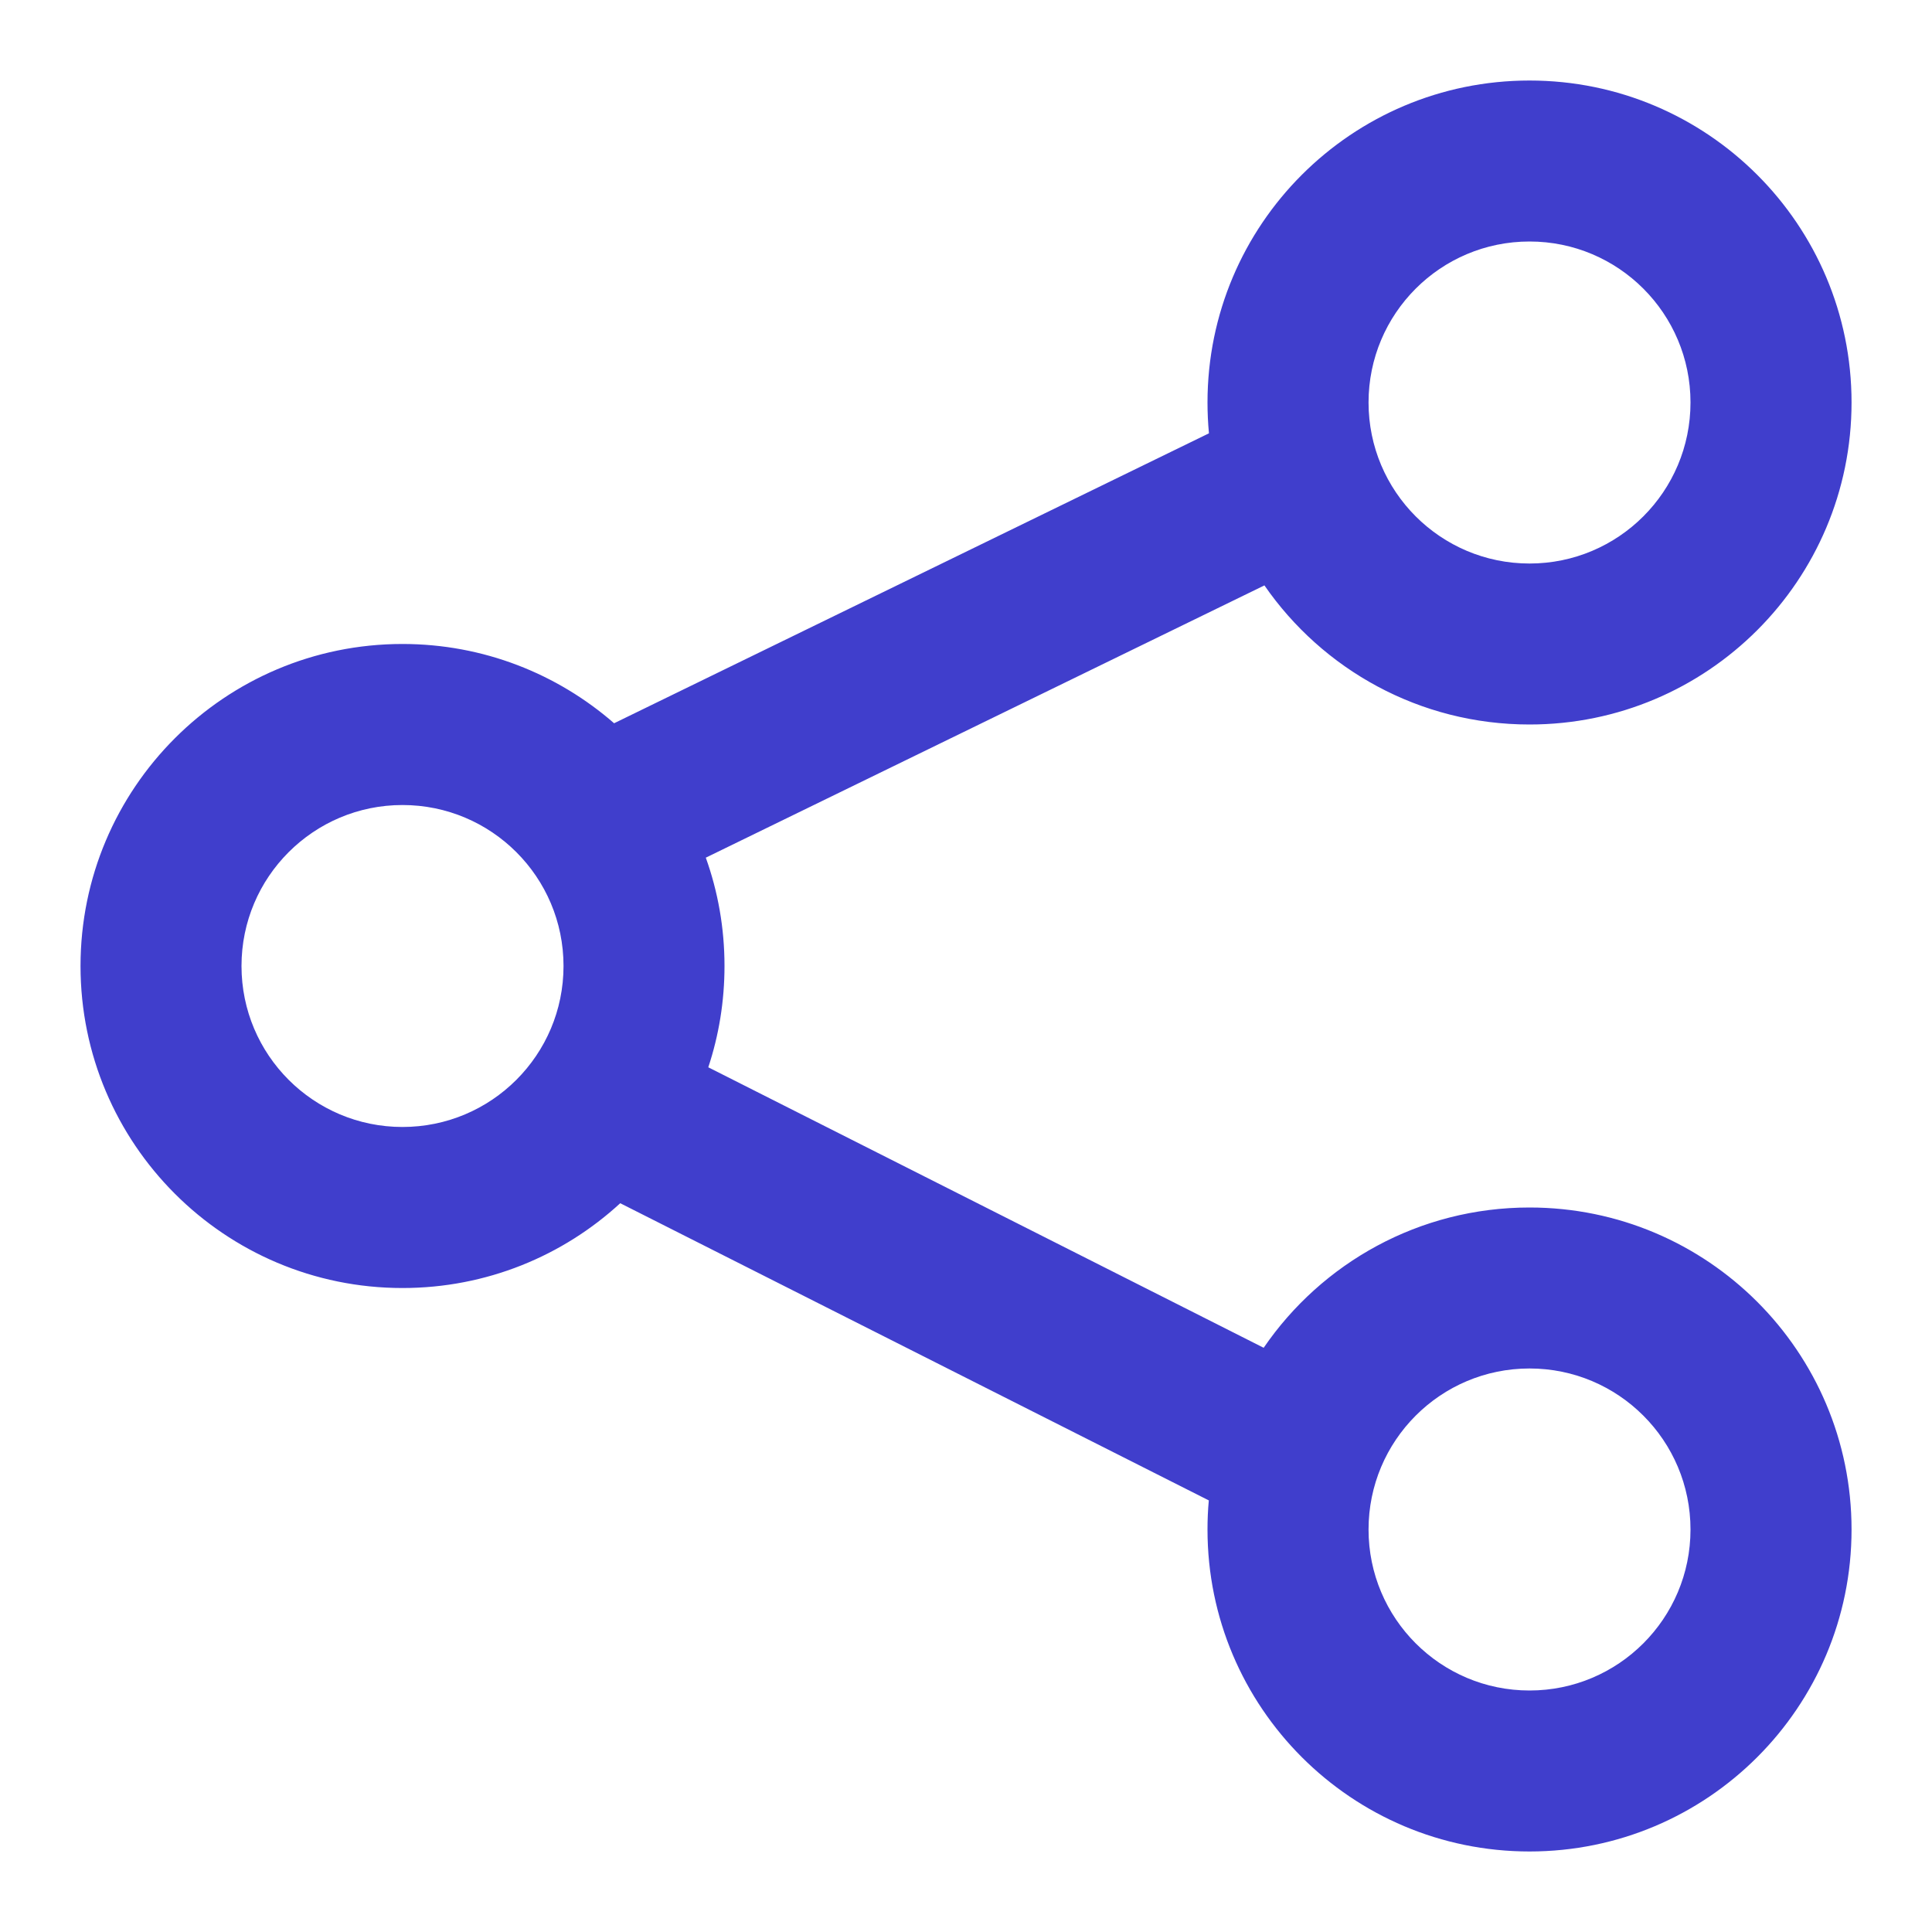<svg width="28" height="28" viewBox="0 0 28 28" fill="none" xmlns="http://www.w3.org/2000/svg">
<path fill-rule="evenodd" clip-rule="evenodd" d="M17.5 5.833C17.5 3.256 19.59 1.167 22.167 1.167C24.744 1.167 26.834 3.256 26.834 5.833C26.834 8.411 24.744 10.5 22.167 10.5C20.574 10.5 19.167 9.702 18.325 8.484L10.229 12.43C10.405 12.921 10.5 13.449 10.5 14C10.5 14.513 10.418 15.006 10.265 15.468L18.314 19.533C19.155 18.305 20.567 17.5 22.167 17.5C24.744 17.5 26.834 19.589 26.834 22.167C26.834 24.744 24.744 26.833 22.167 26.833C19.59 26.833 17.5 24.744 17.5 22.167C17.5 22.025 17.506 21.884 17.519 21.745L8.989 17.438C8.159 18.201 7.051 18.667 5.833 18.667C3.256 18.667 1.167 16.577 1.167 14C1.167 11.423 3.256 9.333 5.833 9.333C7.007 9.333 8.08 9.767 8.9 10.482L17.521 6.28C17.507 6.133 17.5 5.984 17.5 5.833ZM24.5 5.833C24.5 4.545 23.456 3.5 22.167 3.5C20.878 3.5 19.834 4.545 19.834 5.833C19.834 7.122 20.878 8.167 22.167 8.167C23.456 8.167 24.5 7.122 24.5 5.833ZM24.5 22.167C24.5 20.878 23.456 19.833 22.167 19.833C20.878 19.833 19.834 20.878 19.834 22.167C19.834 23.455 20.878 24.5 22.167 24.5C23.456 24.5 24.5 23.455 24.5 22.167ZM5.833 11.667C7.122 11.667 8.167 12.711 8.167 14C8.167 15.289 7.122 16.333 5.833 16.333C4.545 16.333 3.5 15.289 3.5 14C3.5 12.711 4.545 11.667 5.833 11.667Z" fill="#403ECC"/>
</svg>
